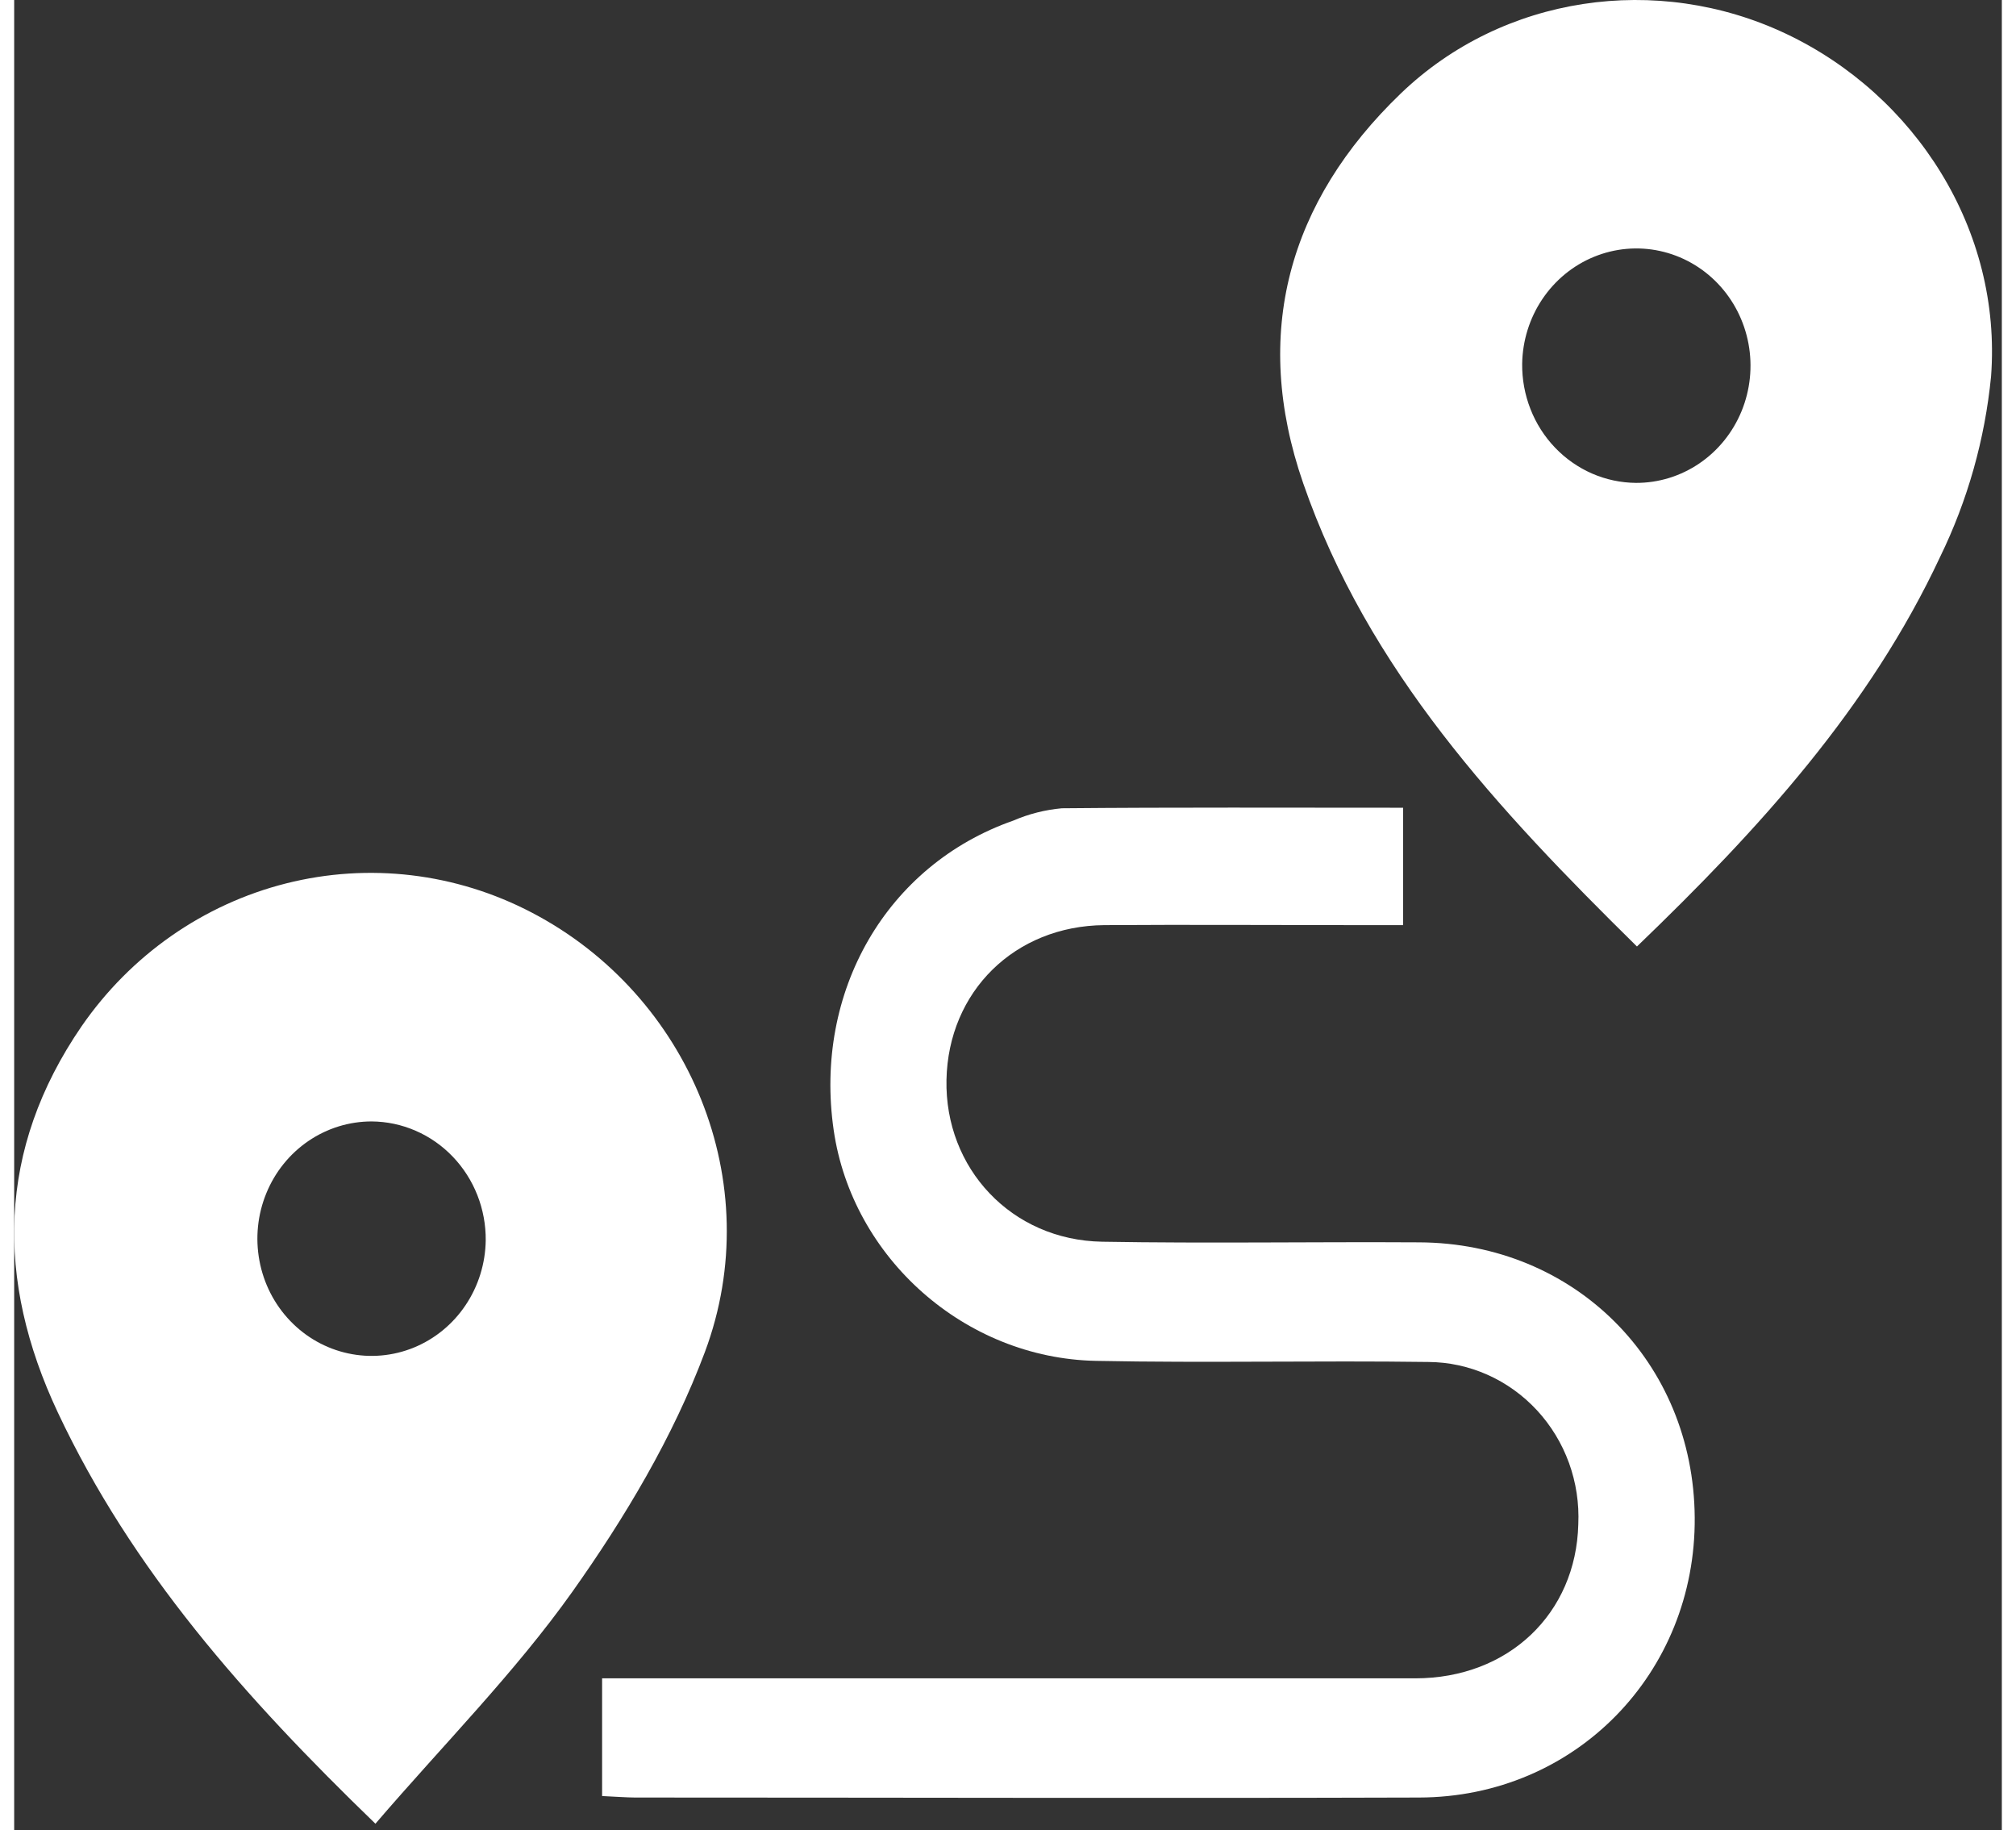 <svg width="65" height="59" viewBox="0 0 63 58" fill="none" xmlns="http://www.w3.org/2000/svg">
<rect x="0" y="0" width="63" height="58" fill="#333333" stroke="none"/>
<path d="M11.45 57.795C7.285 53.77 3.73 49.746 1.385 44.765C-0.6 40.55 -0.538 36.425 2.135 32.526C3.696 30.266 5.997 28.658 8.618 27.996C11.239 27.334 14.004 27.663 16.409 28.922C21.399 31.528 23.901 37.474 21.892 42.849C20.885 45.54 19.356 48.098 17.695 50.44C15.86 53.021 13.603 55.287 11.45 57.795ZM11.335 35.539C10.621 35.538 9.923 35.753 9.328 36.158C8.733 36.563 8.268 37.139 7.992 37.815C7.715 38.49 7.639 39.234 7.774 39.954C7.908 40.673 8.246 41.336 8.747 41.858C9.247 42.381 9.886 42.74 10.585 42.89C11.283 43.041 12.009 42.976 12.672 42.704C13.334 42.432 13.904 41.965 14.308 41.361C14.713 40.758 14.935 40.045 14.946 39.312C14.951 38.821 14.861 38.333 14.682 37.877C14.502 37.42 14.237 37.005 13.901 36.655C13.565 36.304 13.165 36.025 12.724 35.834C12.282 35.642 11.809 35.542 11.33 35.539H11.335Z" fill="white"/>
<path d="M51.435 29.995C47.025 25.654 42.907 21.239 40.856 15.313C39.212 10.57 40.393 6.387 43.941 2.971C47.182 -0.151 52.075 -0.857 56.147 1.064C60.27 3.011 63.007 7.297 62.659 11.928C62.464 13.919 61.917 15.858 61.044 17.648C58.805 22.432 55.321 26.26 51.435 29.995ZM51.404 15.303C52.117 15.306 52.816 15.091 53.411 14.687C54.007 14.283 54.472 13.707 54.75 13.032C55.027 12.357 55.104 11.612 54.97 10.892C54.836 10.172 54.498 9.509 53.998 8.986C53.498 8.463 52.859 8.104 52.16 7.953C51.462 7.802 50.735 7.867 50.072 8.139C49.41 8.41 48.84 8.878 48.435 9.481C48.03 10.085 47.808 10.798 47.797 11.53C47.792 12.021 47.881 12.509 48.06 12.964C48.238 13.42 48.503 13.835 48.838 14.185C49.173 14.536 49.572 14.815 50.012 15.007C50.452 15.199 50.925 15.299 51.404 15.303V15.303Z" fill="white"/>
<path d="M18.635 56.918V53.188H20.164C28.245 53.188 36.326 53.188 44.407 53.188C47.369 53.188 49.505 51.13 49.576 48.306C49.606 47.644 49.506 46.983 49.281 46.362C49.056 45.742 48.711 45.174 48.267 44.694C47.823 44.214 47.289 43.83 46.697 43.567C46.105 43.303 45.468 43.166 44.823 43.162C41.315 43.114 37.801 43.197 34.288 43.127C30.123 43.044 26.561 39.857 25.975 35.815C25.338 31.415 27.656 27.409 31.669 26.005C32.158 25.794 32.676 25.663 33.205 25.615C36.787 25.582 40.369 25.598 44.024 25.598V29.318H42.513C39.859 29.318 37.206 29.3 34.553 29.318C31.71 29.343 29.606 31.423 29.55 34.222C29.493 37.022 31.605 39.301 34.484 39.351C37.831 39.409 41.177 39.351 44.529 39.371C49.461 39.391 53.229 43.162 53.266 48.089C53.303 53.017 49.488 56.953 44.532 56.965C36.245 56.991 27.962 56.965 19.676 56.965C19.394 56.963 19.113 56.94 18.635 56.918Z" fill="white"/>
</svg>
